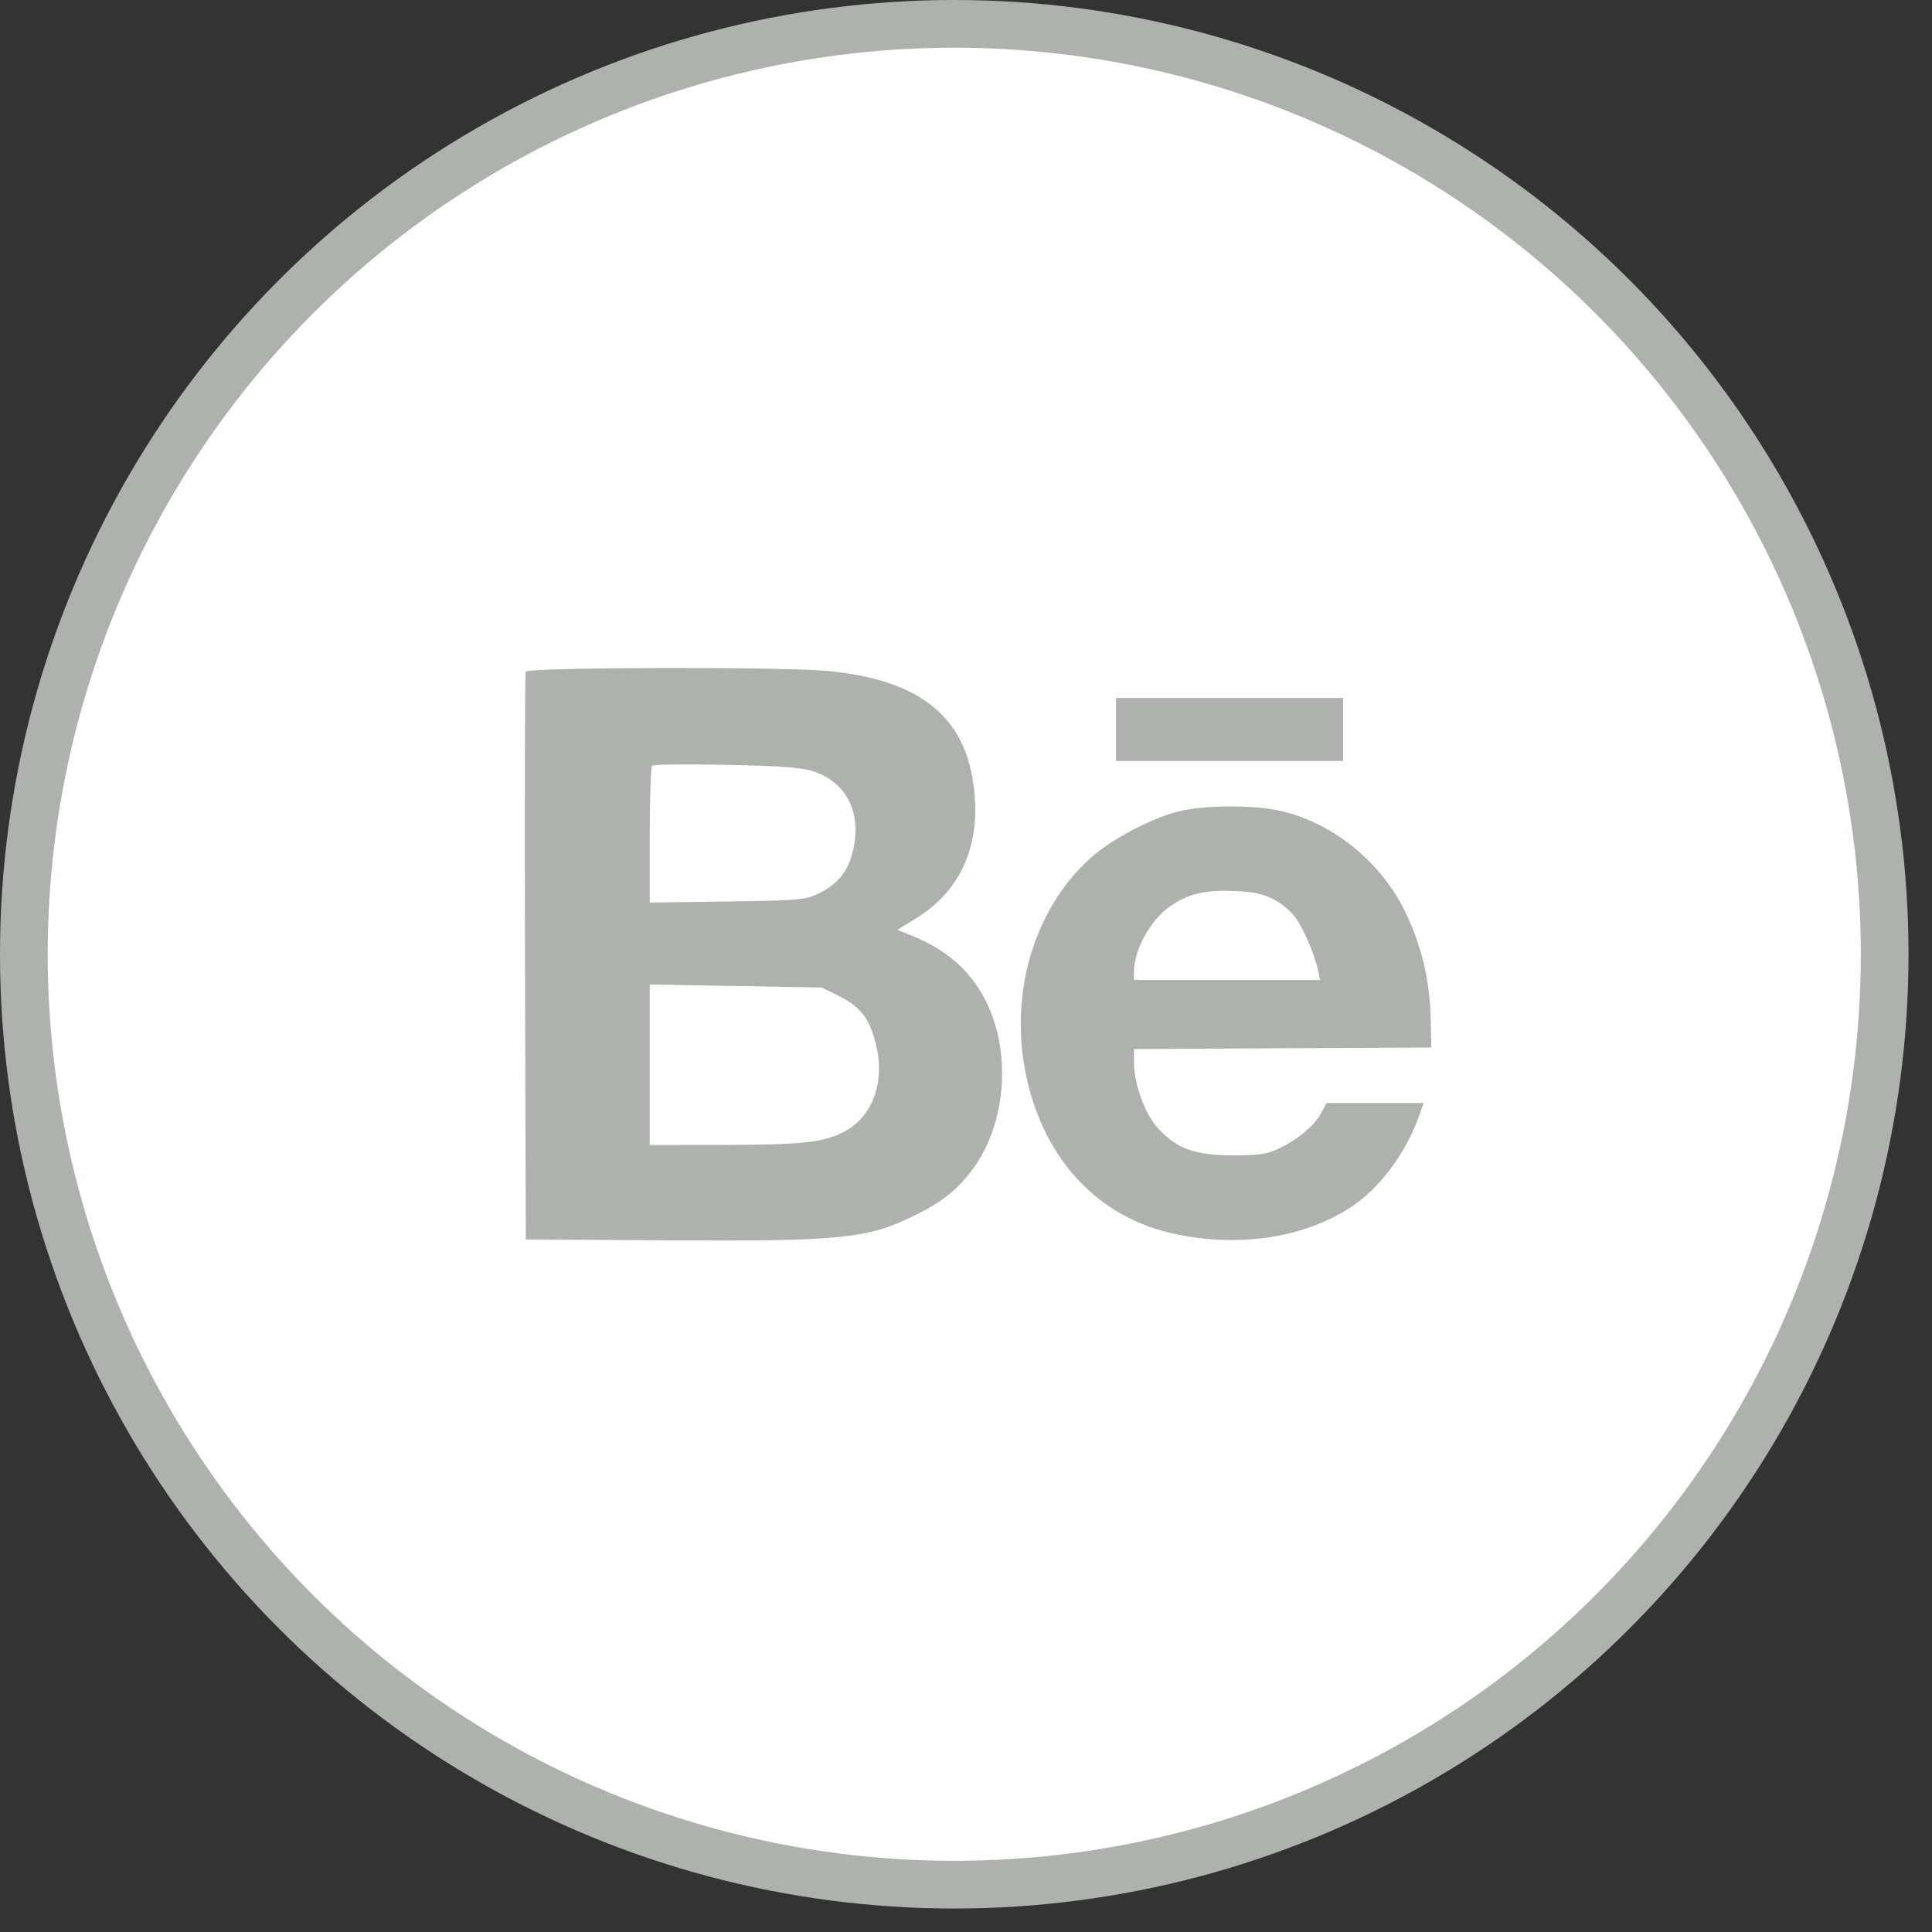 <svg width="52" height="52" viewBox="0 0 52 52" fill="none" xmlns="http://www.w3.org/2000/svg">
<rect x="0" y="0" width="52" height="52" fill="#333333" stroke="none"/>
<circle cx="25.684" cy="25.684" r="25.042" fill="white" stroke="#AEB2AD" stroke-width="1.284"/>
<path fill-rule="evenodd" clip-rule="evenodd" d="M14.148 18.081C14.127 18.136 14.119 21.597 14.13 25.771L14.151 33.361L17.972 33.384C22.643 33.412 23.338 33.342 24.608 32.719C25.378 32.341 25.804 31.996 26.218 31.416C27.064 30.23 27.216 28.405 26.581 27.04C26.189 26.195 25.533 25.591 24.582 25.2L24.153 25.024L24.631 24.732C25.887 23.967 26.425 22.716 26.198 21.091C25.94 19.245 24.699 18.286 22.276 18.06C20.987 17.94 14.195 17.957 14.148 18.081ZM30.038 19.635V20.483H33.095H36.152V19.635V18.787H33.095H30.038V19.635ZM21.873 20.754C22.828 21.059 23.239 21.959 22.919 23.041C22.778 23.519 22.495 23.833 21.994 24.067C21.662 24.221 21.46 24.238 19.561 24.264L17.489 24.292V22.481C17.489 21.486 17.517 20.643 17.55 20.609C17.583 20.574 18.479 20.564 19.541 20.586C20.997 20.615 21.57 20.657 21.873 20.754ZM31.808 21.819C31.068 21.978 29.932 22.57 29.339 23.106C27.862 24.44 27.183 26.65 27.59 28.803C28.037 31.167 29.547 32.798 31.687 33.227C33.434 33.578 35.146 33.301 36.393 32.468C37.152 31.96 37.851 31.013 38.201 30.017L38.317 29.687H37.011H35.706L35.557 29.964C35.376 30.302 34.91 30.688 34.4 30.923C34.087 31.067 33.873 31.098 33.176 31.097C32.163 31.096 31.674 30.919 31.172 30.372C30.814 29.983 30.521 29.18 30.521 28.589V28.235L34.523 28.214L38.525 28.194L38.507 27.402C38.483 26.383 38.257 25.437 37.823 24.543C37.16 23.177 35.836 22.117 34.412 21.814C33.725 21.668 32.5 21.67 31.808 21.819ZM34.25 24.191C34.476 24.301 34.735 24.514 34.87 24.701C35.1 25.02 35.399 25.726 35.484 26.153L35.529 26.377H33.025H30.521V26.145C30.521 25.569 30.969 24.759 31.487 24.398C31.97 24.062 32.41 23.953 33.177 23.979C33.696 23.997 33.956 24.048 34.25 24.191ZM22.578 26.807C23.159 27.093 23.406 27.416 23.576 28.107C23.83 29.14 23.479 30.082 22.692 30.476C22.135 30.754 21.556 30.814 19.4 30.816L17.489 30.817L17.489 28.658L17.489 26.498L19.802 26.538L22.115 26.579L22.578 26.807Z" fill="#AEB2AD"/>
</svg>

